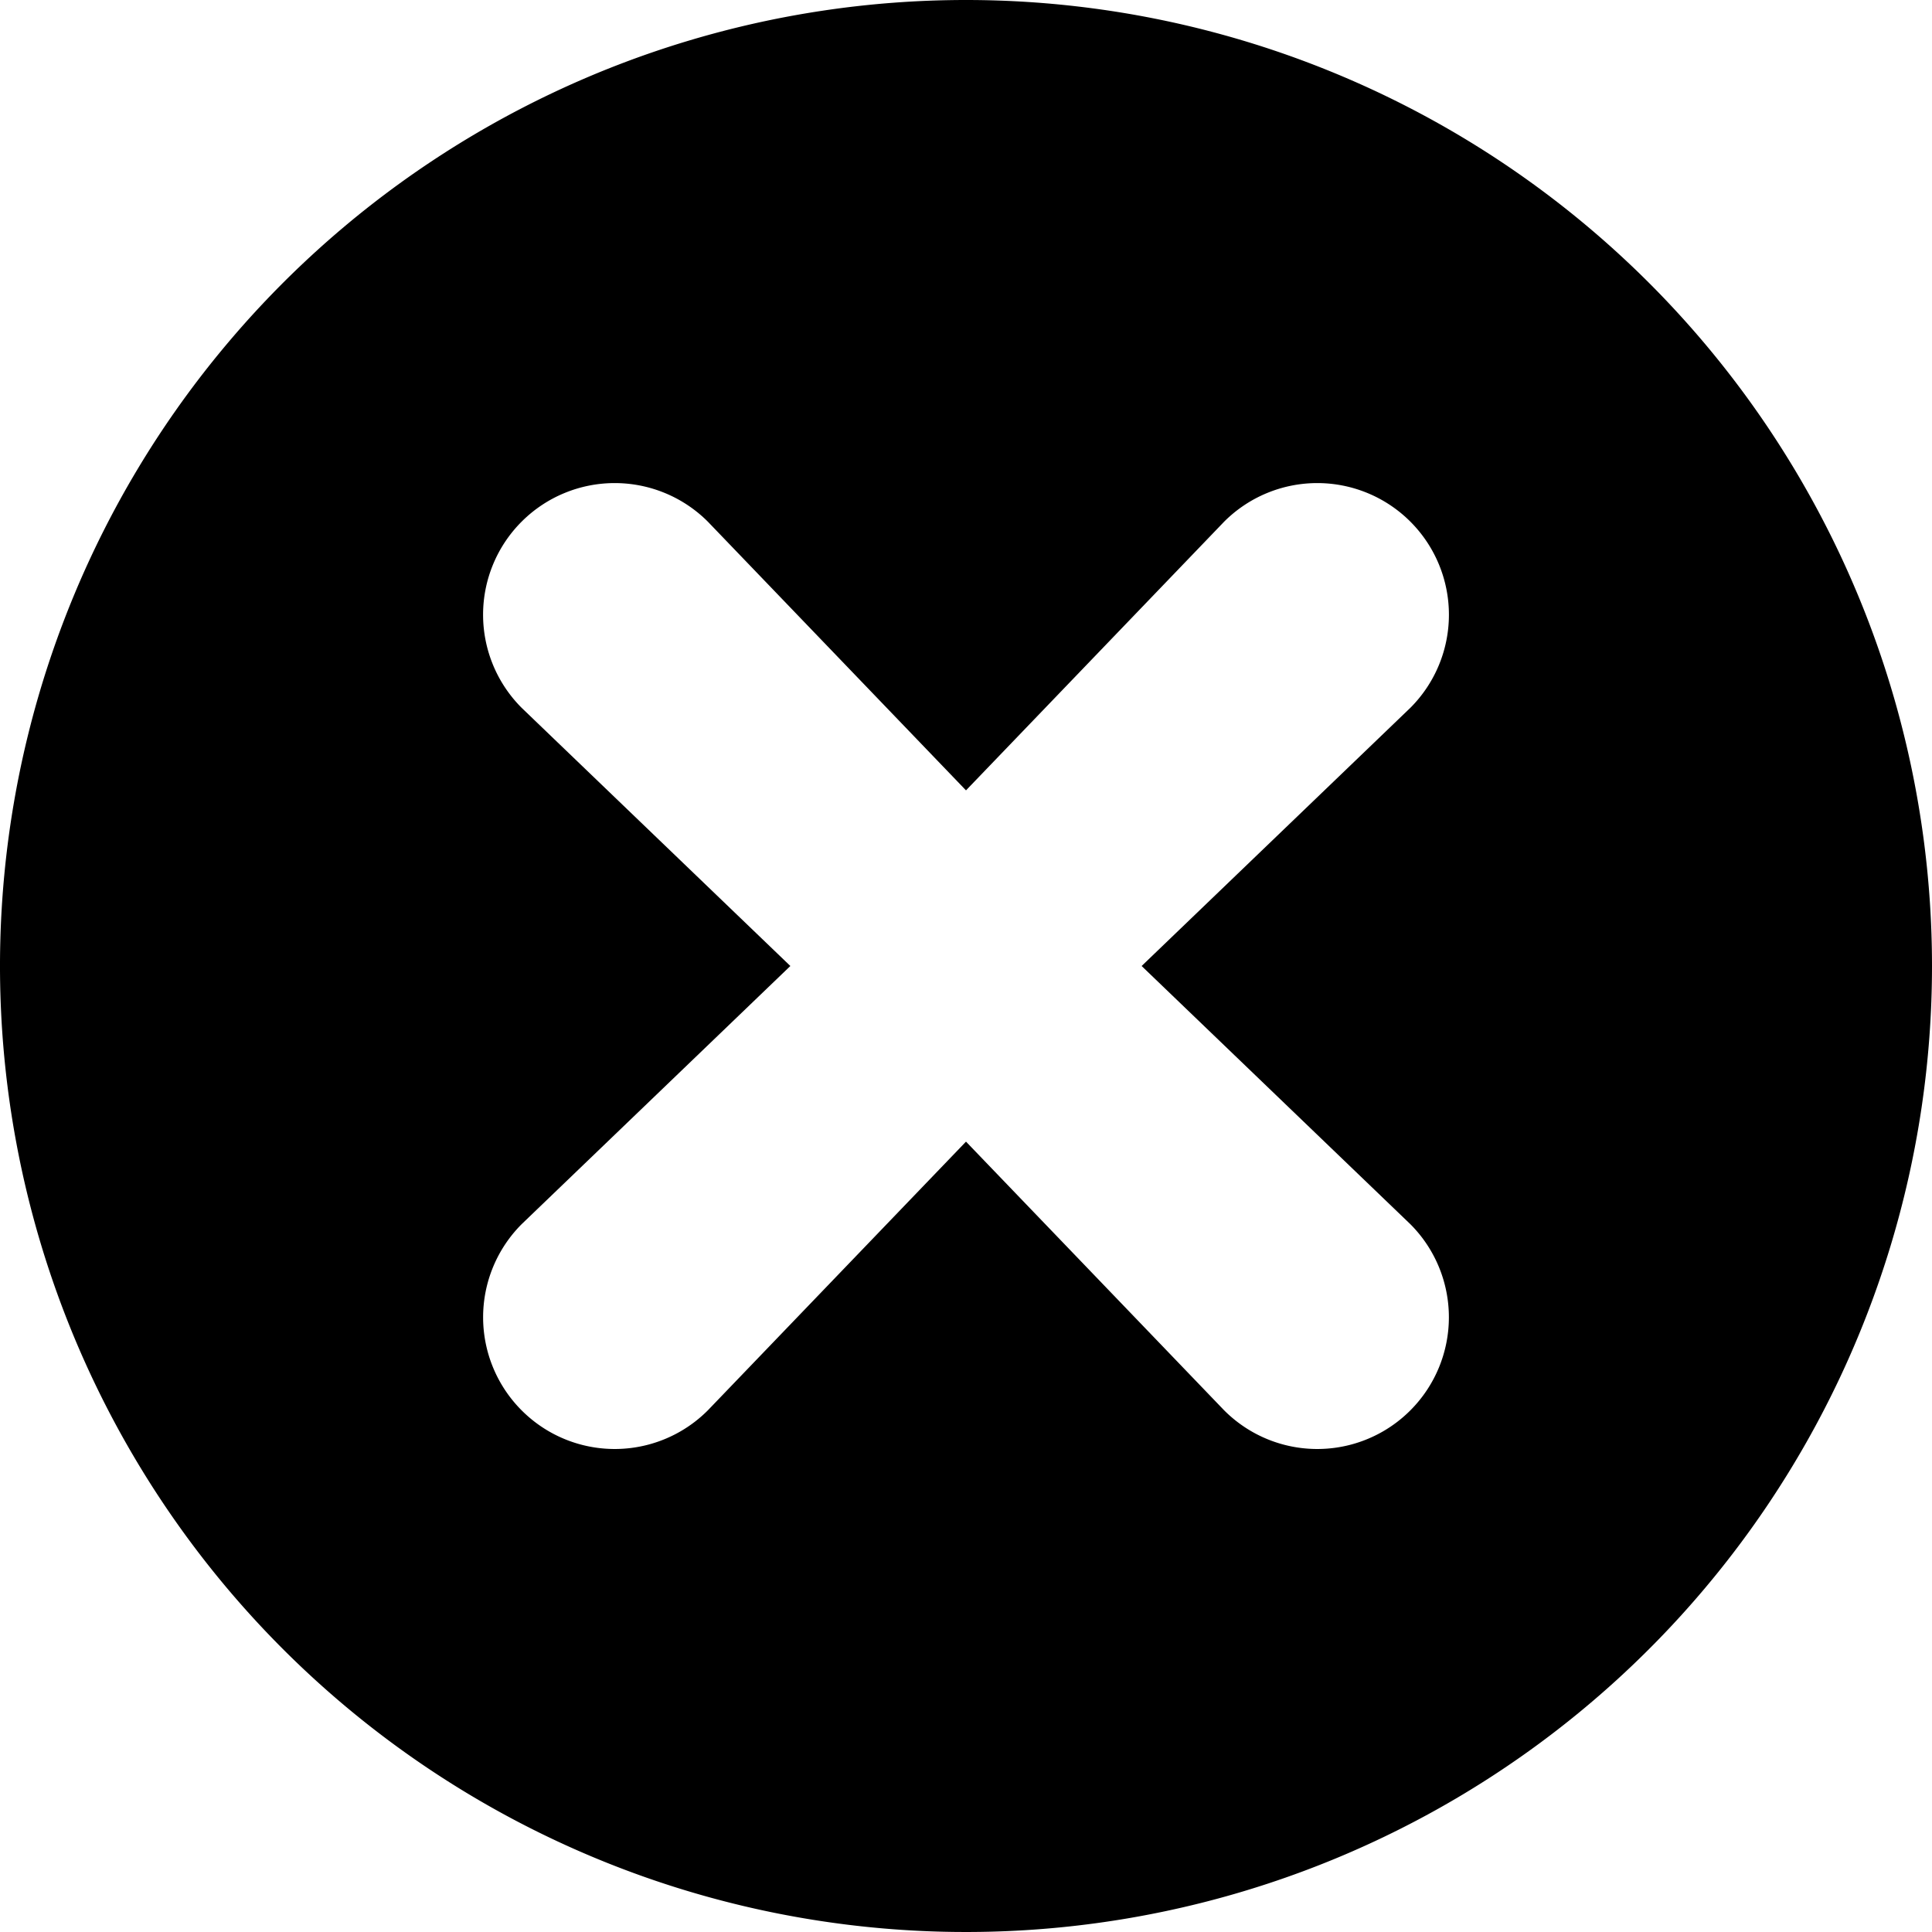 <?xml version="1.0" encoding="UTF-8"?>
<svg xmlns="http://www.w3.org/2000/svg" id="destroyed" viewBox="0 0 44 44"><path fill="currentColor" d="M22 0a22 22 0 1 0 22 22A22 22 0 0 0 22 0zm10.12 27.88a3 3 0 0 1 0 4.24 2.994 2.994 0 0 1-4.24 0L22 26l-5.88 6.12a2.994 2.994 0 0 1-4.24 0 3 3 0 0 1 0-4.24L18 22l-6.12-5.88a2.998 2.998 0 0 1 4.24-4.24L22 18l5.88-6.12a2.998 2.998 0 0 1 4.24 4.24L26 22z" data-name="Layer 2" /></svg>
